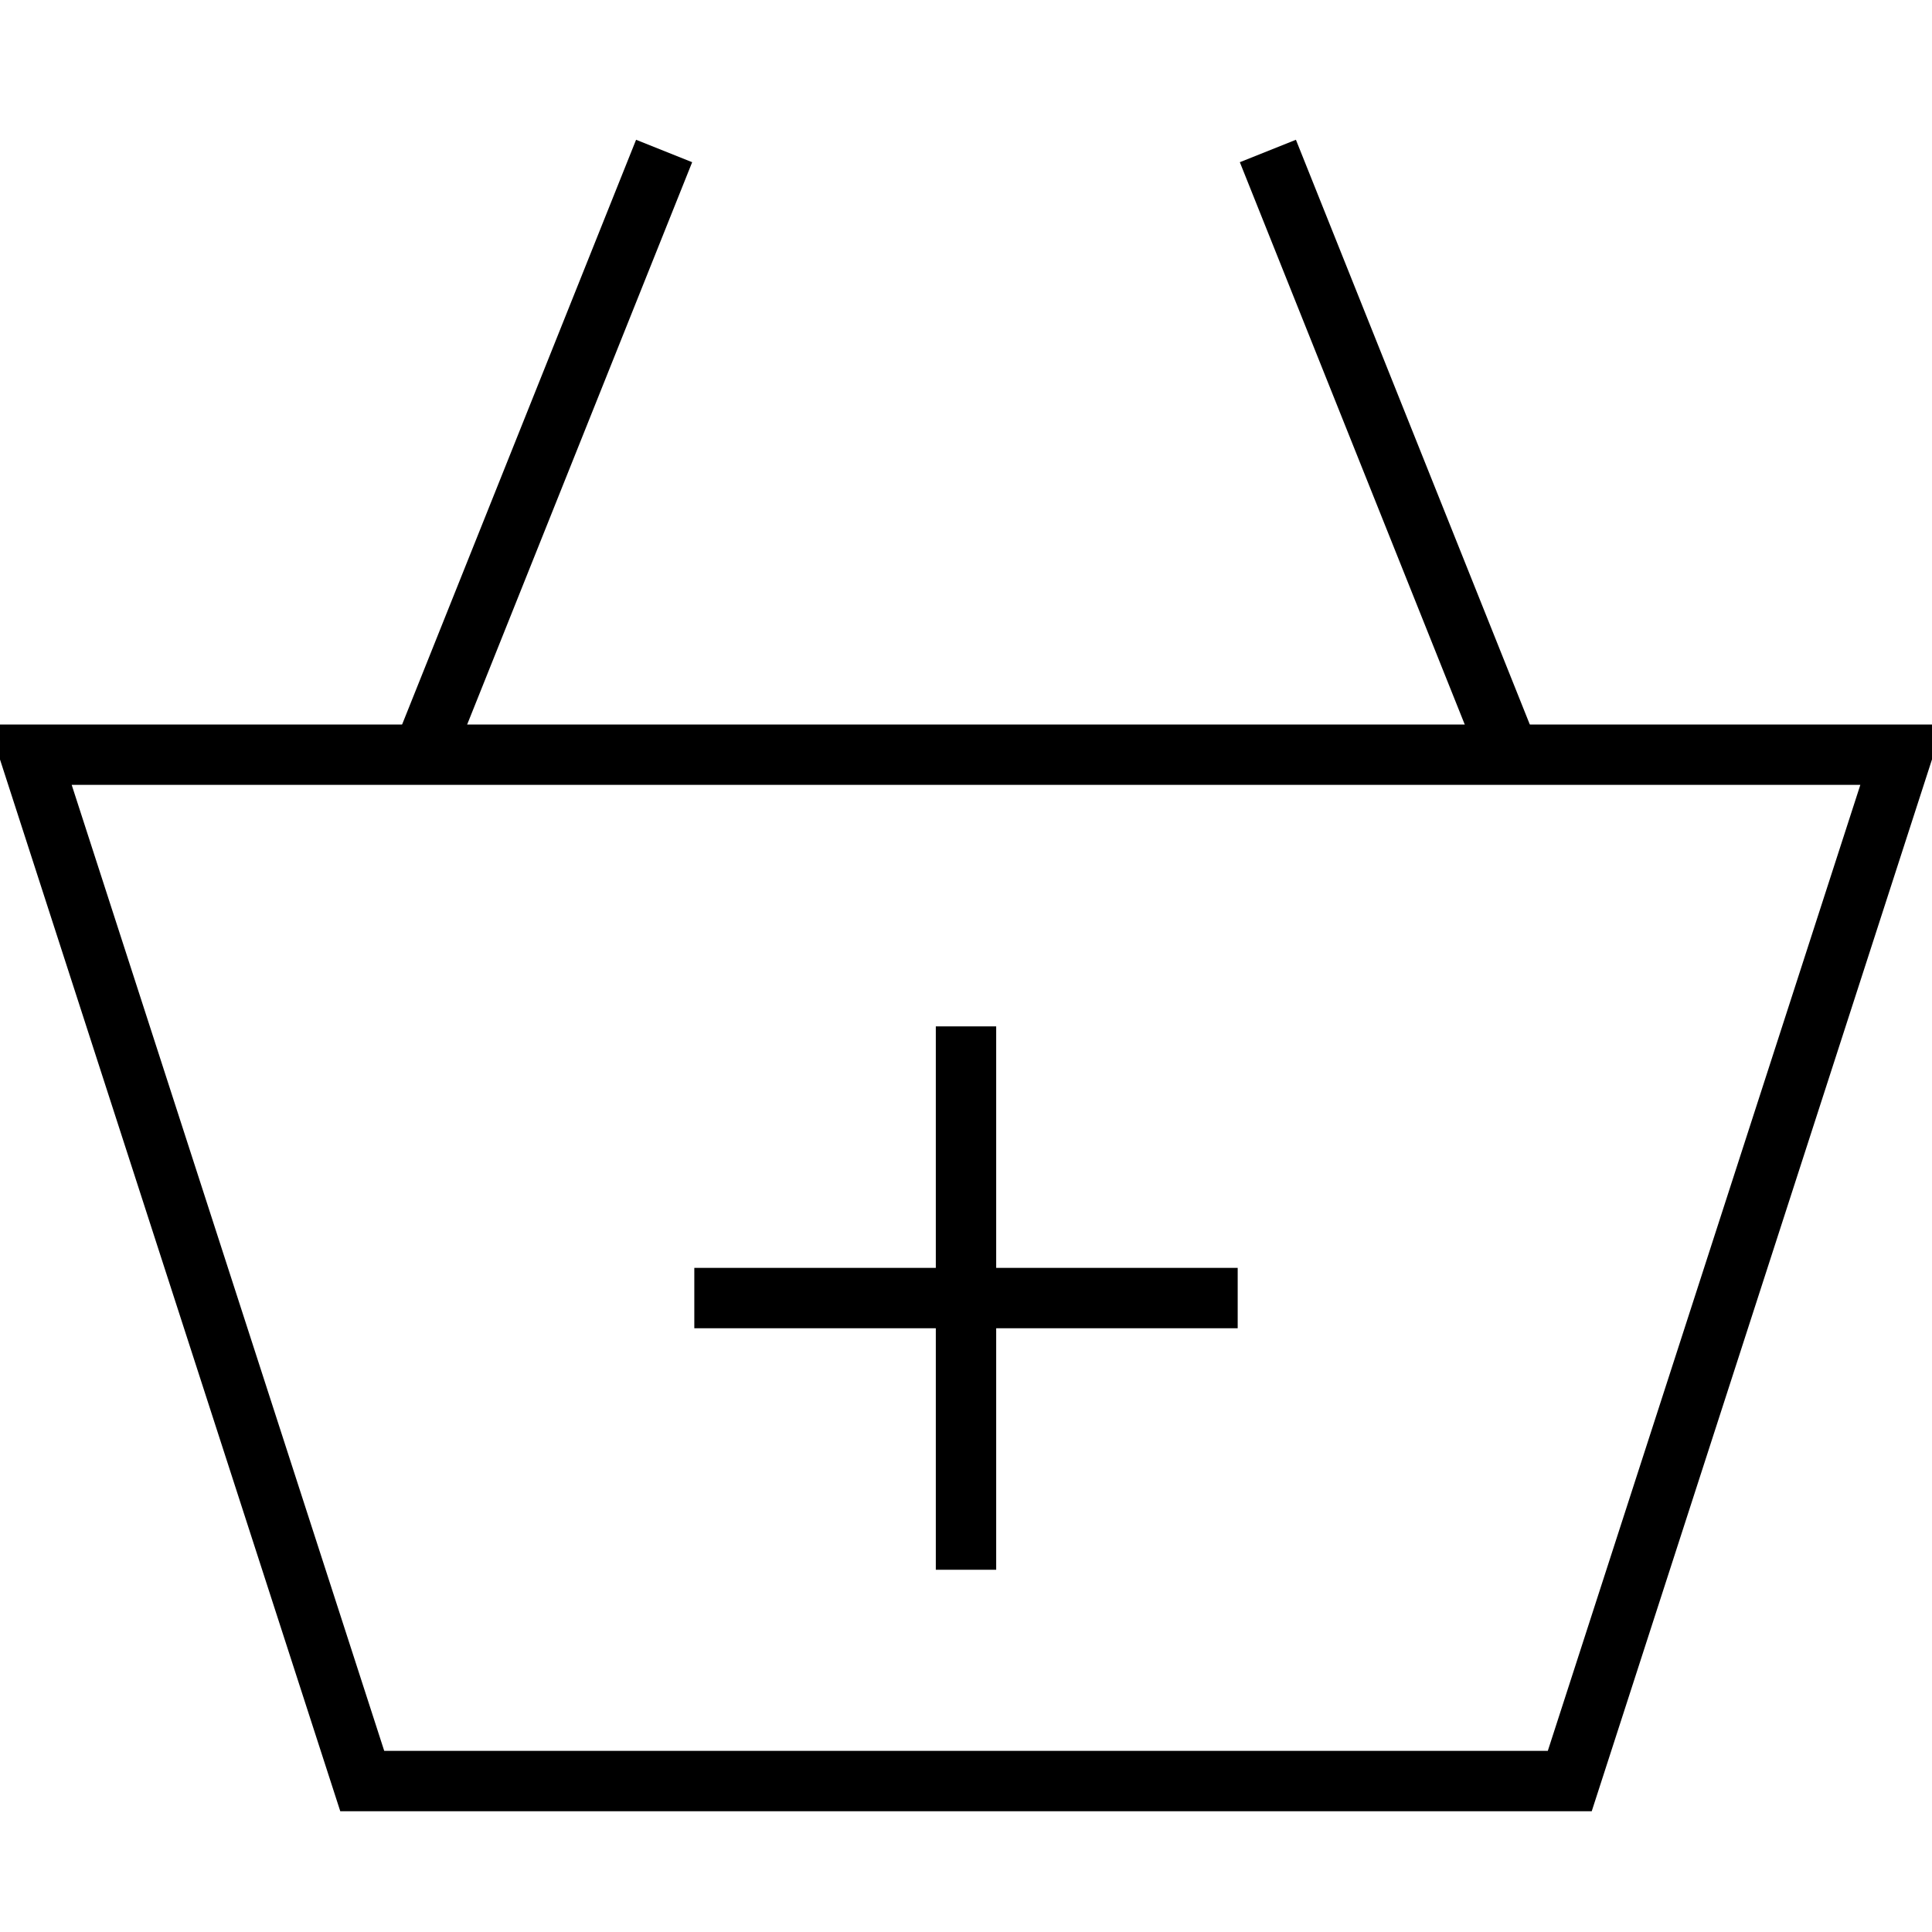 <svg xmlns="http://www.w3.org/2000/svg" width="64" height="64"><path d="M52.728 60H11.272L-.375 24h64.749L52.728 60zm-40-2h38.545l10.353-32H2.375l10.353 32z"/><path d="m21.071 4.63 1.858.743-8.002 19.998-1.858-.743zM42.929 4.63l8 20-1.858.744-8-20.001zM31 34h2v18h-2z"/><path d="M23 42h18v2H23z"/></svg>